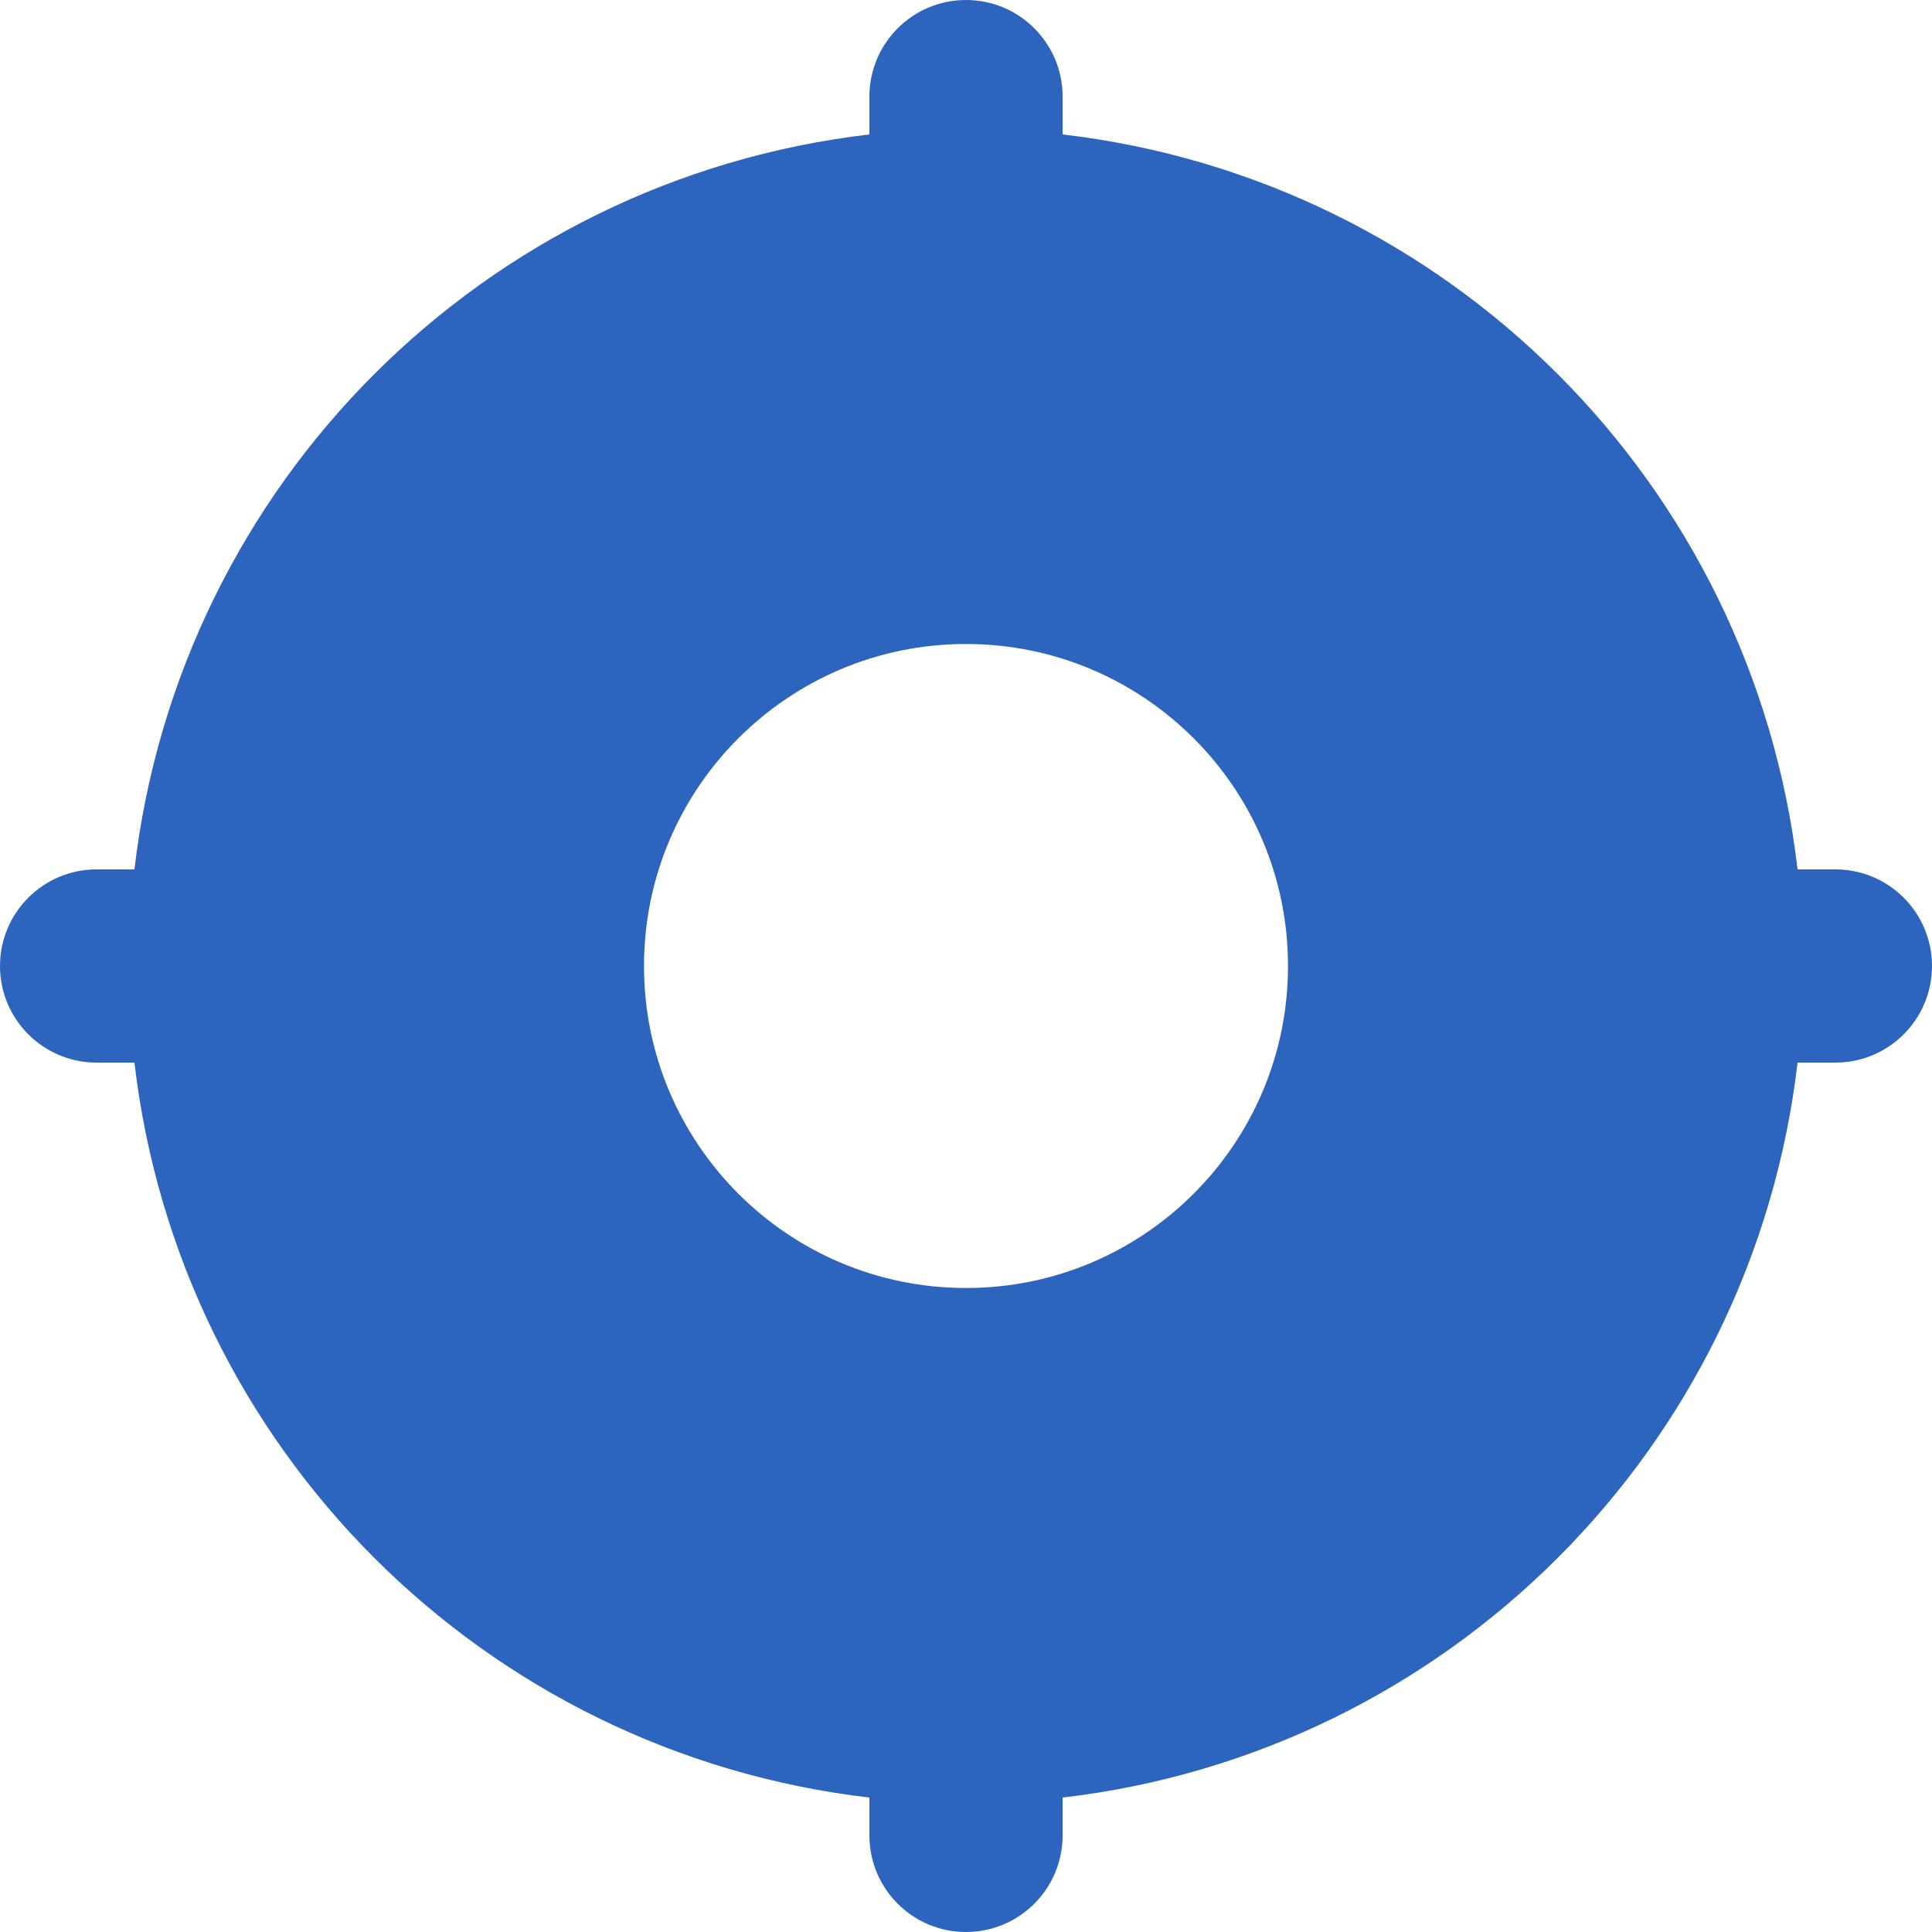 <?xml version="1.0" encoding="UTF-8"?>
<svg width="24px" height="24px" viewBox="0 0 24 24" version="1.1" xmlns="http://www.w3.org/2000/svg" xmlns:xlink="http://www.w3.org/1999/xlink">
    <!-- Generator: Sketch 57 (83077) - https://sketch.com -->
    <title>待投标项目</title>
    <desc>Created with Sketch.</desc>
    <g id="页面-1" stroke="none" stroke-width="1" fill="none" fill-rule="evenodd">
        <g id="待投标项目" fill="#2D64BD" fill-rule="nonzero">
            <path d="M22.8,10.8 L22.33,10.8 C21.77,6.009 17.991,2.23 13.2,1.67 L13.2,1.2 C13.2,0.537 12.663,0 12,0 C11.337,0 10.8,0.537 10.8,1.2 L10.8,1.67 C6.009,2.23 2.23,6.009 1.67,10.8 L1.2,10.8 C0.537,10.8 0,11.337 0,12 C0,12.663 0.537,13.2 1.2,13.2 L1.67,13.2 C2.23,17.991 6.009,21.77 10.8,22.33 L10.8,22.8 C10.8,23.463 11.337,24 12,24 C12.663,24 13.2,23.463 13.2,22.8 L13.2,22.33 C17.991,21.77 21.77,17.991 22.33,13.2 L22.8,13.2 C23.463,13.2 24,12.663 24,12 C24,11.337 23.463,10.8 22.8,10.8 Z M12,16 C9.791,16 8,14.209 8,12 C8,9.791 9.791,8 12,8 C14.209,8 16,9.791 16,12 C16,14.209 14.209,16 12,16 L12,16 Z"></path>
        </g>
    </g>
</svg>
